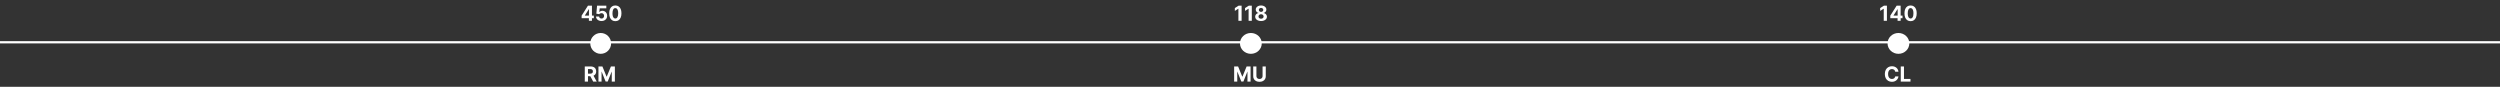 <svg width="1440" height="50" viewBox="0 0 1440 50" fill="none" xmlns="http://www.w3.org/2000/svg">
<rect x="0" y="0" width="1440" height="50" fill="#333333" stroke="none"/>
<line y1="24.354" x2="1440" y2="24.354" stroke="white" stroke-width="1.292"/>
<path d="M336.831 47V38.273H340.274C340.933 38.273 341.496 38.391 341.961 38.626C342.43 38.859 342.787 39.19 343.031 39.619C343.278 40.045 343.402 40.547 343.402 41.124C343.402 41.703 343.277 42.202 343.027 42.619C342.777 43.034 342.415 43.352 341.94 43.574C341.469 43.795 340.898 43.906 340.227 43.906H337.922V42.423H339.929C340.281 42.423 340.574 42.375 340.807 42.278C341.04 42.182 341.213 42.037 341.327 41.844C341.443 41.651 341.501 41.41 341.501 41.124C341.501 40.834 341.443 40.59 341.327 40.391C341.213 40.192 341.038 40.041 340.802 39.939C340.569 39.834 340.275 39.781 339.92 39.781H338.676V47H336.831ZM341.544 43.028L343.713 47H341.676L339.554 43.028H341.544ZM344.706 38.273H346.981L349.385 44.136H349.487L351.89 38.273H354.166V47H352.376V41.32H352.304L350.045 46.957H348.827L346.568 41.298H346.496V47H344.706V38.273Z" fill="white"/>
<circle cx="346" cy="25" r="6" fill="white"/>
<path d="M335.011 10.466V9.013L338.654 3.273H339.907V5.284H339.166L336.869 8.919V8.987H342.046V10.466H335.011ZM339.2 12V10.023L339.234 9.379V3.273H340.964V12H339.2ZM346.463 12.119C345.861 12.119 345.324 12.008 344.852 11.787C344.384 11.565 344.012 11.26 343.736 10.871C343.46 10.482 343.317 10.036 343.306 9.533H345.095C345.115 9.871 345.257 10.145 345.521 10.355C345.786 10.565 346.1 10.671 346.463 10.671C346.753 10.671 347.009 10.607 347.23 10.479C347.455 10.348 347.629 10.168 347.754 9.938C347.882 9.705 347.946 9.438 347.946 9.136C347.946 8.83 347.881 8.56 347.75 8.327C347.622 8.094 347.445 7.912 347.218 7.781C346.99 7.651 346.73 7.584 346.438 7.581C346.182 7.581 345.933 7.634 345.692 7.739C345.453 7.844 345.267 7.987 345.134 8.169L343.493 7.875L343.906 3.273H349.242V4.781H345.428L345.202 6.967H345.253C345.406 6.751 345.638 6.572 345.948 6.43C346.257 6.288 346.604 6.217 346.987 6.217C347.513 6.217 347.982 6.341 348.394 6.588C348.806 6.835 349.131 7.175 349.369 7.607C349.608 8.036 349.726 8.53 349.723 9.089C349.726 9.678 349.59 10.2 349.314 10.658C349.041 11.112 348.659 11.47 348.168 11.732C347.679 11.99 347.111 12.119 346.463 12.119ZM354.432 12.192C353.699 12.189 353.068 12.008 352.54 11.651C352.014 11.293 351.61 10.774 351.325 10.095C351.044 9.416 350.905 8.599 350.908 7.645C350.908 6.693 351.048 5.882 351.33 5.212C351.614 4.541 352.019 4.031 352.544 3.682C353.073 3.33 353.702 3.153 354.432 3.153C355.162 3.153 355.79 3.33 356.316 3.682C356.844 4.034 357.25 4.545 357.534 5.216C357.818 5.884 357.959 6.693 357.956 7.645C357.956 8.602 357.814 9.42 357.53 10.099C357.249 10.778 356.845 11.297 356.32 11.655C355.794 12.013 355.165 12.192 354.432 12.192ZM354.432 10.662C354.932 10.662 355.331 10.411 355.629 9.908C355.928 9.405 356.075 8.651 356.073 7.645C356.073 6.983 356.004 6.432 355.868 5.991C355.735 5.551 355.544 5.22 355.297 4.999C355.053 4.777 354.764 4.666 354.432 4.666C353.935 4.666 353.537 4.915 353.239 5.412C352.941 5.909 352.79 6.653 352.787 7.645C352.787 8.315 352.854 8.875 352.987 9.324C353.124 9.77 353.316 10.105 353.563 10.329C353.81 10.551 354.1 10.662 354.432 10.662Z" fill="white"/>
<path d="M710.869 38.273H713.144L715.548 44.136H715.65L718.053 38.273H720.329V47H718.539V41.32H718.467L716.208 46.957H714.989L712.731 41.298H712.658V47H710.869V38.273ZM727.24 38.273H729.085V43.94C729.085 44.577 728.933 45.133 728.629 45.611C728.328 46.088 727.906 46.46 727.363 46.727C726.821 46.992 726.189 47.124 725.467 47.124C724.742 47.124 724.109 46.992 723.566 46.727C723.024 46.46 722.602 46.088 722.301 45.611C722 45.133 721.849 44.577 721.849 43.94V38.273H723.694V43.783C723.694 44.115 723.767 44.41 723.912 44.669C724.059 44.928 724.267 45.131 724.534 45.278C724.801 45.426 725.112 45.5 725.467 45.5C725.825 45.5 726.136 45.426 726.4 45.278C726.667 45.131 726.873 44.928 727.018 44.669C727.166 44.41 727.24 44.115 727.24 43.783V38.273Z" fill="white"/>
<ellipse cx="720.5" cy="25" rx="6.273" ry="6" fill="white"/>
<path d="M715.166 3.273V12H713.321V5.024H713.27L711.271 6.277V4.641L713.432 3.273H715.166ZM721.037 3.273V12H719.192V5.024H719.141L717.143 6.277V4.641L719.303 3.273H721.037ZM726.367 12.119C725.711 12.119 725.127 12.013 724.616 11.8C724.107 11.584 723.708 11.29 723.419 10.918C723.129 10.546 722.984 10.124 722.984 9.652C722.984 9.288 723.066 8.955 723.231 8.651C723.399 8.344 723.626 8.089 723.913 7.888C724.2 7.683 724.521 7.553 724.876 7.496V7.436C724.41 7.342 724.032 7.116 723.742 6.759C723.453 6.398 723.308 5.979 723.308 5.501C723.308 5.05 723.44 4.648 723.704 4.295C723.968 3.94 724.33 3.662 724.791 3.46C725.254 3.256 725.779 3.153 726.367 3.153C726.955 3.153 727.48 3.256 727.94 3.46C728.403 3.665 728.767 3.945 729.031 4.3C729.295 4.652 729.428 5.053 729.431 5.501C729.428 5.982 729.281 6.401 728.988 6.759C728.695 7.116 728.32 7.342 727.863 7.436V7.496C728.213 7.553 728.529 7.683 728.813 7.888C729.1 8.089 729.328 8.344 729.495 8.651C729.666 8.955 729.752 9.288 729.755 9.652C729.752 10.124 729.606 10.546 729.316 10.918C729.026 11.29 728.626 11.584 728.115 11.8C727.606 12.013 727.024 12.119 726.367 12.119ZM726.367 10.764C726.66 10.764 726.916 10.712 727.134 10.607C727.353 10.499 727.524 10.351 727.646 10.163C727.771 9.973 727.833 9.754 727.833 9.507C727.833 9.254 727.769 9.031 727.642 8.838C727.514 8.642 727.34 8.489 727.122 8.378C726.903 8.264 726.651 8.207 726.367 8.207C726.086 8.207 725.835 8.264 725.613 8.378C725.392 8.489 725.217 8.642 725.089 8.838C724.964 9.031 724.901 9.254 724.901 9.507C724.901 9.754 724.963 9.973 725.085 10.163C725.207 10.351 725.379 10.499 725.6 10.607C725.822 10.712 726.078 10.764 726.367 10.764ZM726.367 6.865C726.612 6.865 726.829 6.815 727.019 6.716C727.21 6.616 727.359 6.479 727.467 6.303C727.575 6.126 727.629 5.923 727.629 5.693C727.629 5.466 727.575 5.267 727.467 5.097C727.359 4.923 727.211 4.788 727.024 4.692C726.836 4.592 726.617 4.543 726.367 4.543C726.12 4.543 725.901 4.592 725.711 4.692C725.521 4.788 725.372 4.923 725.264 5.097C725.159 5.267 725.106 5.466 725.106 5.693C725.106 5.923 725.16 6.126 725.268 6.303C725.376 6.479 725.525 6.616 725.715 6.716C725.906 6.815 726.123 6.865 726.367 6.865Z" fill="white"/>
<path d="M1093.52 41.328H1091.65C1091.62 41.087 1091.55 40.872 1091.44 40.685C1091.34 40.494 1091.2 40.332 1091.04 40.199C1090.88 40.065 1090.68 39.963 1090.47 39.892C1090.26 39.821 1090.02 39.785 1089.77 39.785C1089.32 39.785 1088.93 39.898 1088.59 40.122C1088.26 40.344 1088 40.668 1087.81 41.094C1087.63 41.517 1087.54 42.031 1087.54 42.636C1087.54 43.258 1087.63 43.781 1087.81 44.205C1088 44.628 1088.26 44.947 1088.6 45.163C1088.93 45.379 1089.32 45.487 1089.76 45.487C1090.01 45.487 1090.24 45.455 1090.45 45.389C1090.66 45.324 1090.85 45.229 1091.01 45.104C1091.18 44.976 1091.32 44.821 1091.42 44.639C1091.53 44.457 1091.61 44.25 1091.65 44.017L1093.52 44.026C1093.47 44.426 1093.35 44.812 1093.16 45.185C1092.97 45.554 1092.71 45.885 1092.39 46.178C1092.07 46.467 1091.68 46.697 1091.24 46.868C1090.79 47.035 1090.29 47.119 1089.73 47.119C1088.95 47.119 1088.26 46.943 1087.64 46.591C1087.03 46.239 1086.55 45.729 1086.19 45.061C1085.84 44.394 1085.67 43.585 1085.67 42.636C1085.67 41.685 1085.85 40.875 1086.2 40.207C1086.56 39.54 1087.05 39.031 1087.66 38.682C1088.27 38.33 1088.96 38.153 1089.73 38.153C1090.24 38.153 1090.71 38.224 1091.14 38.367C1091.57 38.508 1091.96 38.716 1092.29 38.989C1092.63 39.258 1092.9 39.59 1093.11 39.981C1093.32 40.374 1093.46 40.822 1093.52 41.328ZM1094.84 47V38.273H1096.69V45.479H1100.43V47H1094.84Z" fill="white"/>
<ellipse cx="1093.5" cy="25" rx="6.273" ry="6" fill="white"/>
<path d="M1086.87 3.273V12H1085.03V5.024H1084.98L1082.98 6.277V4.641L1085.14 3.273H1086.87ZM1088.81 10.466V9.013L1092.46 3.273H1093.71V5.284H1092.97L1090.67 8.919V8.987H1095.85V10.466H1088.81ZM1093 12V10.023L1093.04 9.379V3.273H1094.77V12H1093ZM1100.5 12.192C1099.77 12.189 1099.14 12.008 1098.61 11.651C1098.08 11.293 1097.68 10.774 1097.39 10.095C1097.11 9.416 1096.97 8.599 1096.98 7.645C1096.98 6.693 1097.12 5.882 1097.4 5.212C1097.68 4.541 1098.09 4.031 1098.61 3.682C1099.14 3.33 1099.77 3.153 1100.5 3.153C1101.23 3.153 1101.86 3.33 1102.38 3.682C1102.91 4.034 1103.32 4.545 1103.6 5.216C1103.89 5.884 1104.03 6.693 1104.02 7.645C1104.02 8.602 1103.88 9.42 1103.6 10.099C1103.32 10.778 1102.91 11.297 1102.39 11.655C1101.86 12.013 1101.23 12.192 1100.5 12.192ZM1100.5 10.662C1101 10.662 1101.4 10.411 1101.7 9.908C1102 9.405 1102.14 8.651 1102.14 7.645C1102.14 6.983 1102.07 6.432 1101.94 5.991C1101.8 5.551 1101.61 5.22 1101.37 4.999C1101.12 4.777 1100.83 4.666 1100.5 4.666C1100 4.666 1099.61 4.915 1099.31 5.412C1099.01 5.909 1098.86 6.653 1098.86 7.645C1098.86 8.315 1098.92 8.875 1099.06 9.324C1099.19 9.77 1099.38 10.105 1099.63 10.329C1099.88 10.551 1100.17 10.662 1100.5 10.662Z" fill="white"/>
</svg>
